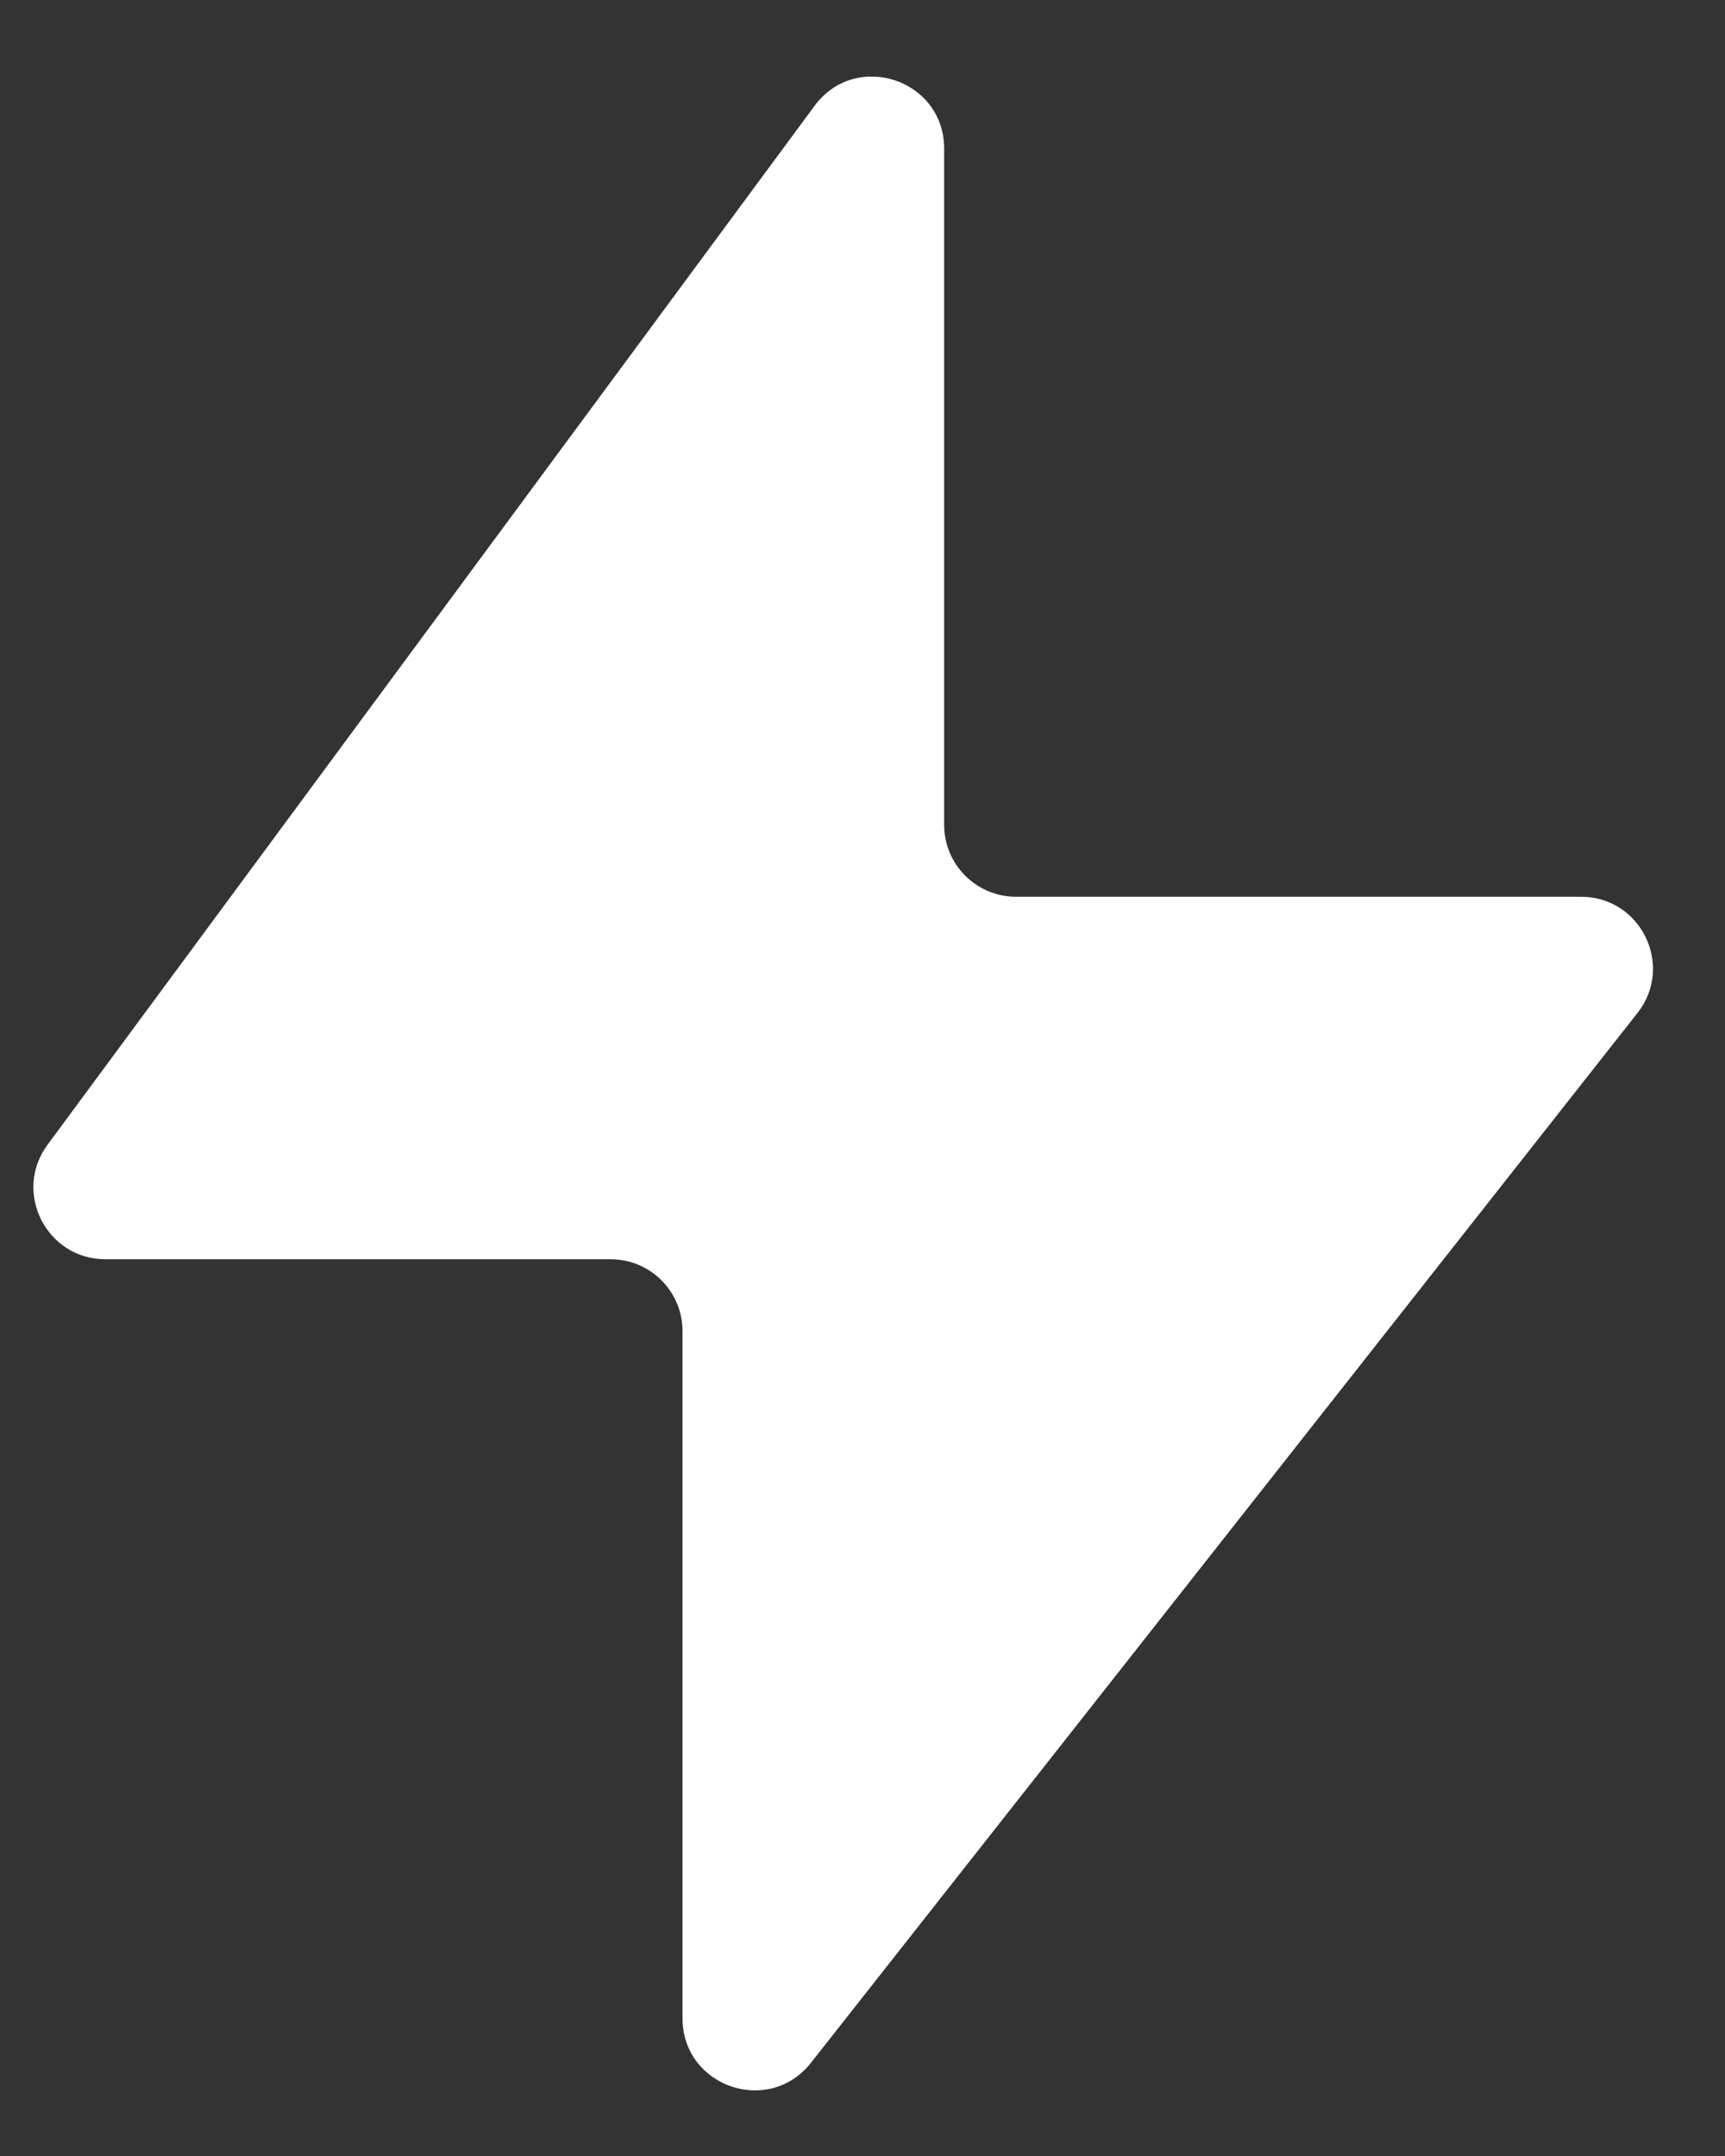 <svg width="12" height="15" viewBox="0 0 12 15" fill="none" xmlns="http://www.w3.org/2000/svg">
<rect x="0" y="0" width="12" height="15" fill="#333333" stroke="none"/>
<path d="M0.331 7.964L5.666 0.737C5.952 0.348 6.568 0.551 6.568 1.034V5.739C6.568 6.015 6.792 6.239 7.068 6.239H10.998C11.416 6.239 11.649 6.72 11.391 7.048L5.641 14.352C5.347 14.725 4.748 14.517 4.748 14.042V9.261C4.748 8.985 4.524 8.761 4.248 8.761H0.733C0.323 8.761 0.087 8.294 0.331 7.964Z" fill="white"/>
</svg>

